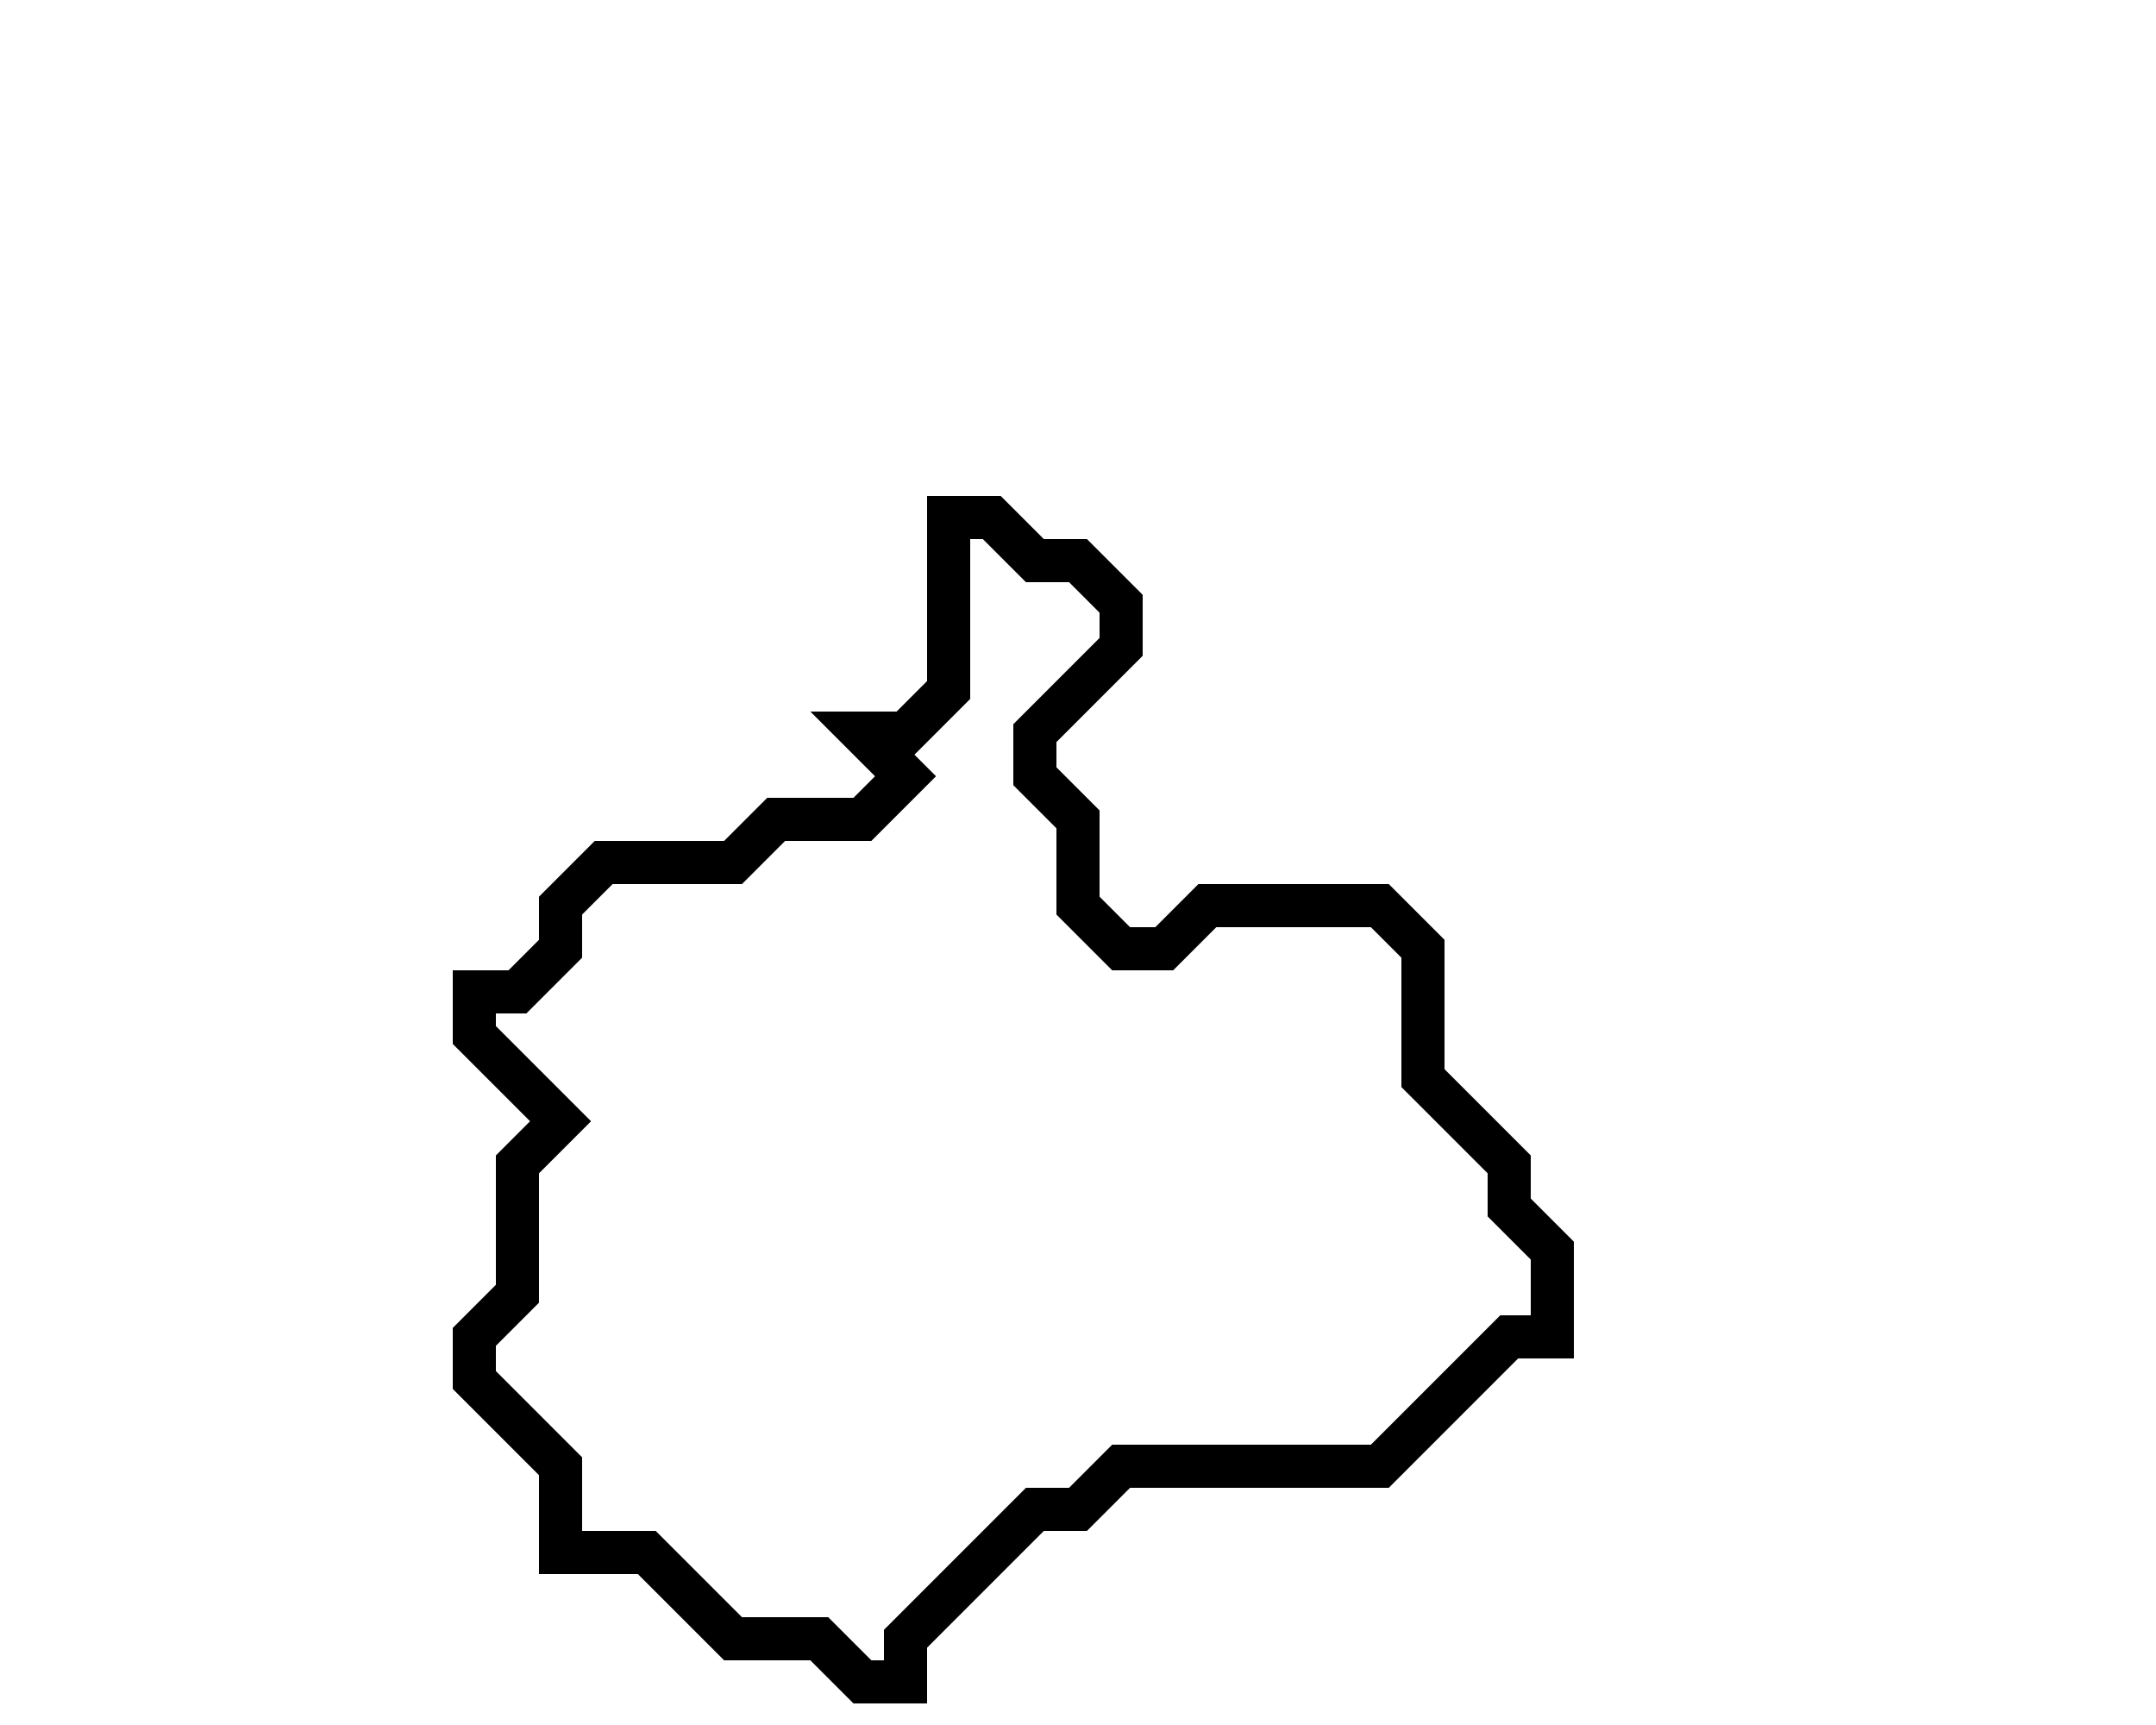 <svg xmlns="http://www.w3.org/2000/svg" width="50" height="40">
  <path d="M 22,12 L 22,16 L 21,17 L 20,17 L 21,18 L 20,19 L 18,19 L 17,20 L 14,20 L 13,21 L 13,22 L 12,23 L 11,23 L 11,24 L 13,26 L 12,27 L 12,30 L 11,31 L 11,32 L 13,34 L 13,36 L 15,36 L 17,38 L 19,38 L 20,39 L 21,39 L 21,38 L 24,35 L 25,35 L 26,34 L 32,34 L 35,31 L 36,31 L 36,29 L 35,28 L 35,27 L 33,25 L 33,22 L 32,21 L 28,21 L 27,22 L 26,22 L 25,21 L 25,19 L 24,18 L 24,17 L 26,15 L 26,14 L 25,13 L 24,13 L 23,12 Z" fill="none" stroke="black" stroke-width="1"/>
</svg>